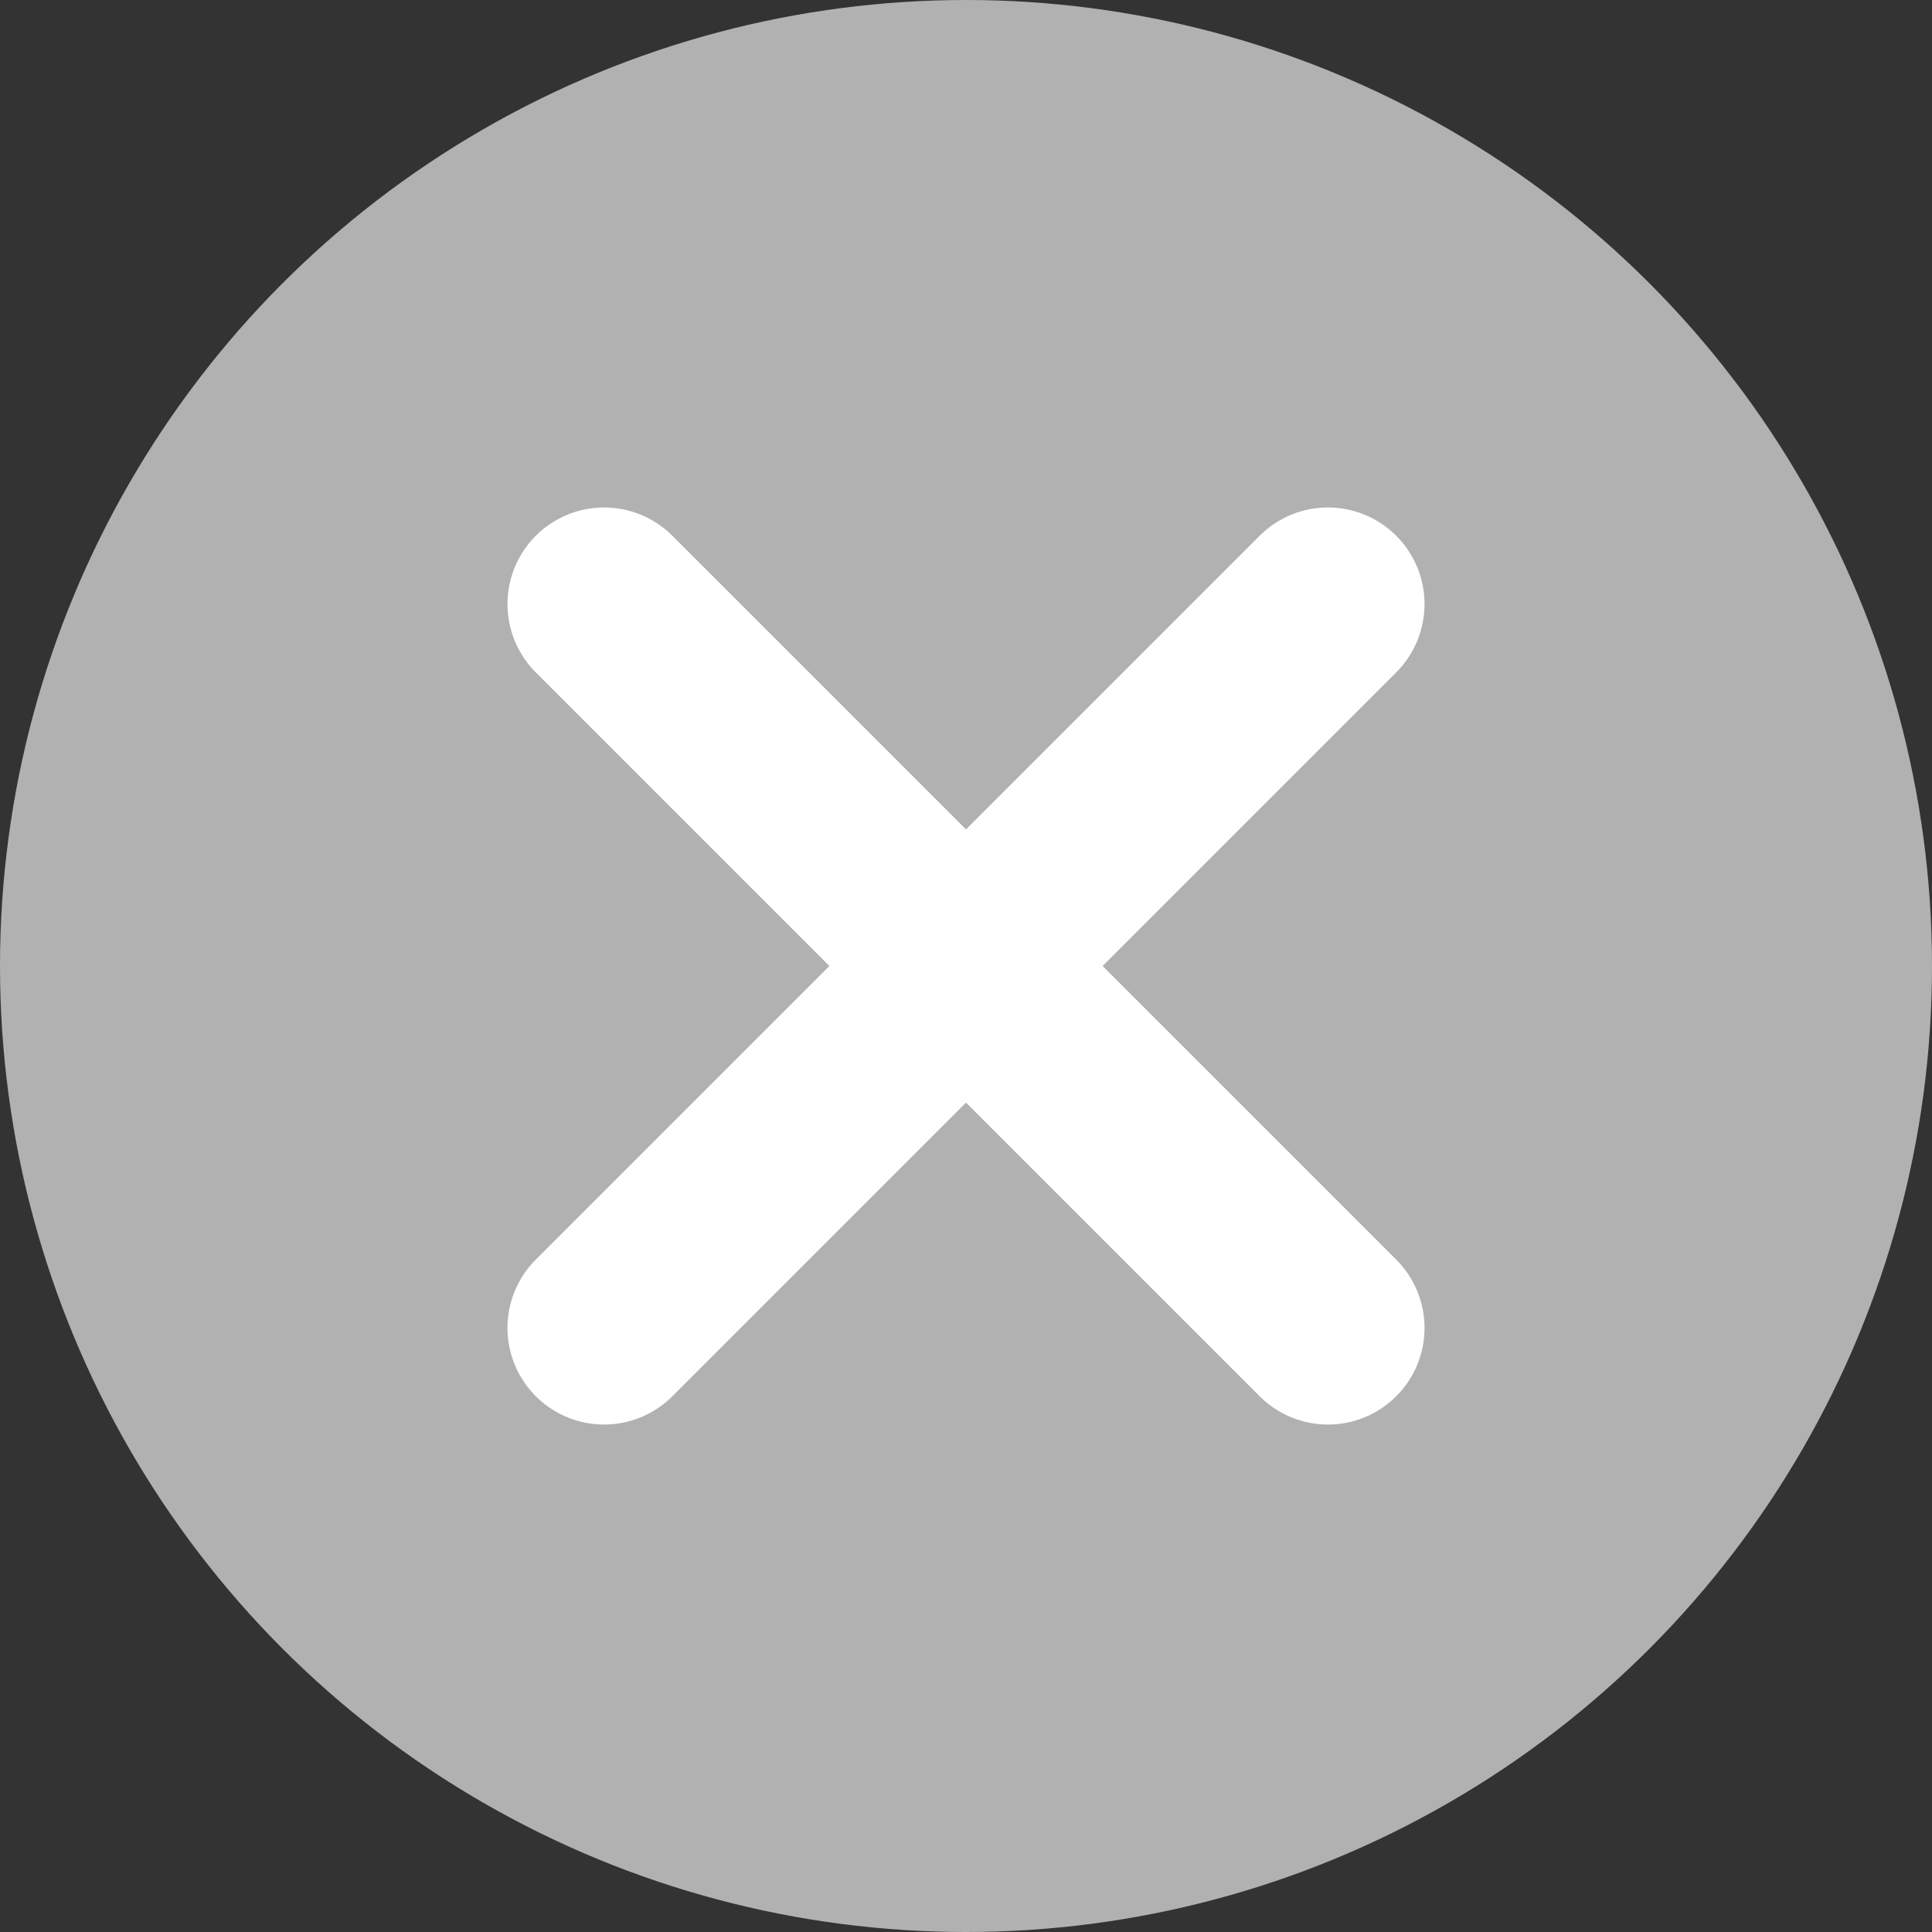 <?xml version="1.0" encoding="utf-8"?>
<!-- Generator: Adobe Illustrator 26.1.0, SVG Export Plug-In . SVG Version: 6.00 Build 0)  -->
<svg version="1.1" id="레이어_1" xmlns="http://www.w3.org/2000/svg" xmlns:xlink="http://www.w3.org/1999/xlink" x="0px"
	 y="0px" viewBox="0 0 15 15" style="enable-background:new 0 0 15 15;" xml:space="preserve">
<rect x="0" y="0" width="15" height="15" fill="#333333" stroke="none"/>
<style type="text/css">
	.st0{fill:#B1B1B1;}
	.st1{fill:none;stroke:#FFFFFF;stroke-width:1.5;stroke-linecap:round;stroke-linejoin:round;}
</style>
<circle id="타원_9570" class="st0" cx="7.5" cy="7.5" r="7.5"/>
<line id="선_595" class="st1" x1="4.69" y1="10.31" x2="10.31" y2="4.69"/>
<line id="선_596" class="st1" x1="10.31" y1="10.31" x2="4.69" y2="4.69"/>
</svg>
